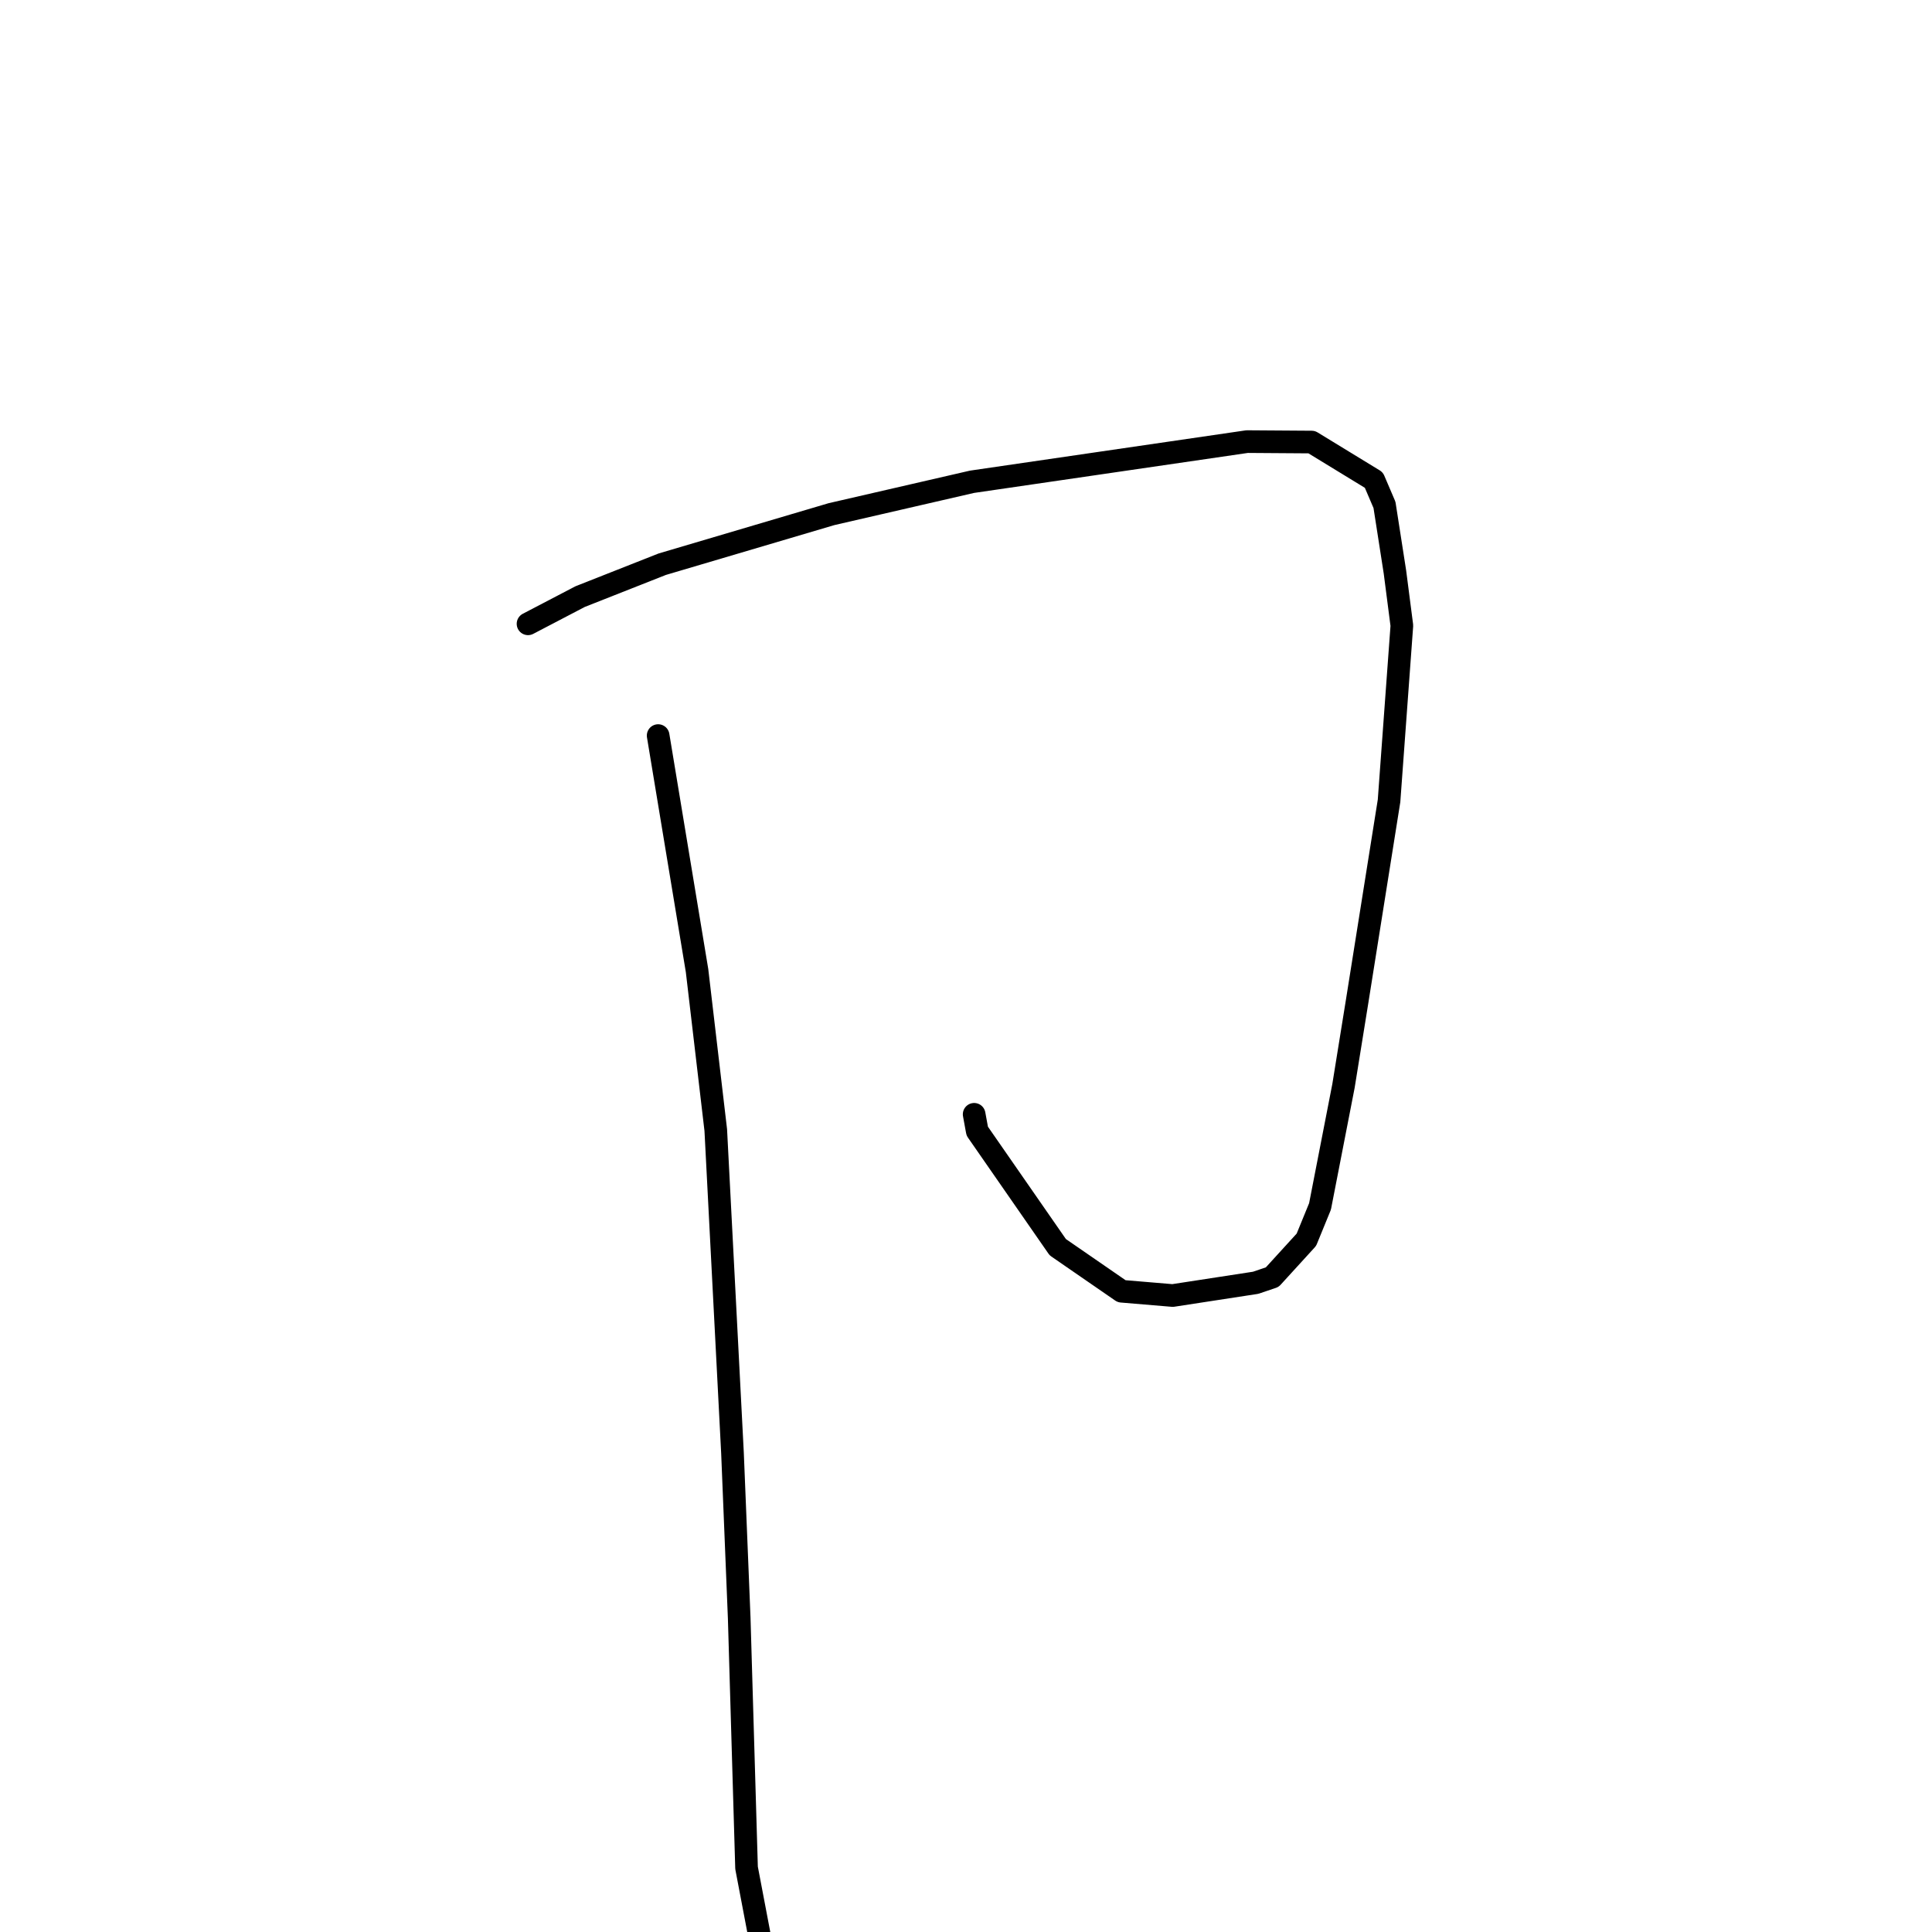 <?xml version="1.0" standalone="no"?>
    <svg width="256" height="256" xmlns="http://www.w3.org/2000/svg" version="1.1">
    <polyline stroke="black" stroke-width="3" stroke-linecap="round" fill="transparent" stroke-linejoin="round" points="69.966 82.659 76.868 79.054 87.754 74.759 110.172 68.128 128.799 63.838 165.247 58.515 173.801 58.574 182.042 63.609 183.451 66.902 184.837 75.795 185.754 82.895 184.056 106.113 179.82 132.728 178.019 143.888 174.91 159.855 173.102 164.272 168.578 169.23 166.379 169.975 155.388 171.664 148.622 171.096 140.159 165.258 129.489 149.881 129.08 147.652 " />
        <polyline stroke="black" stroke-width="3" stroke-linecap="round" fill="transparent" stroke-linejoin="round" points="87.208 97.468 92.363 128.612 94.843 149.738 97.058 192.516 97.949 214.403 98.921 247.498 103.237 270.18 103.509 271.108 " />
        </svg>